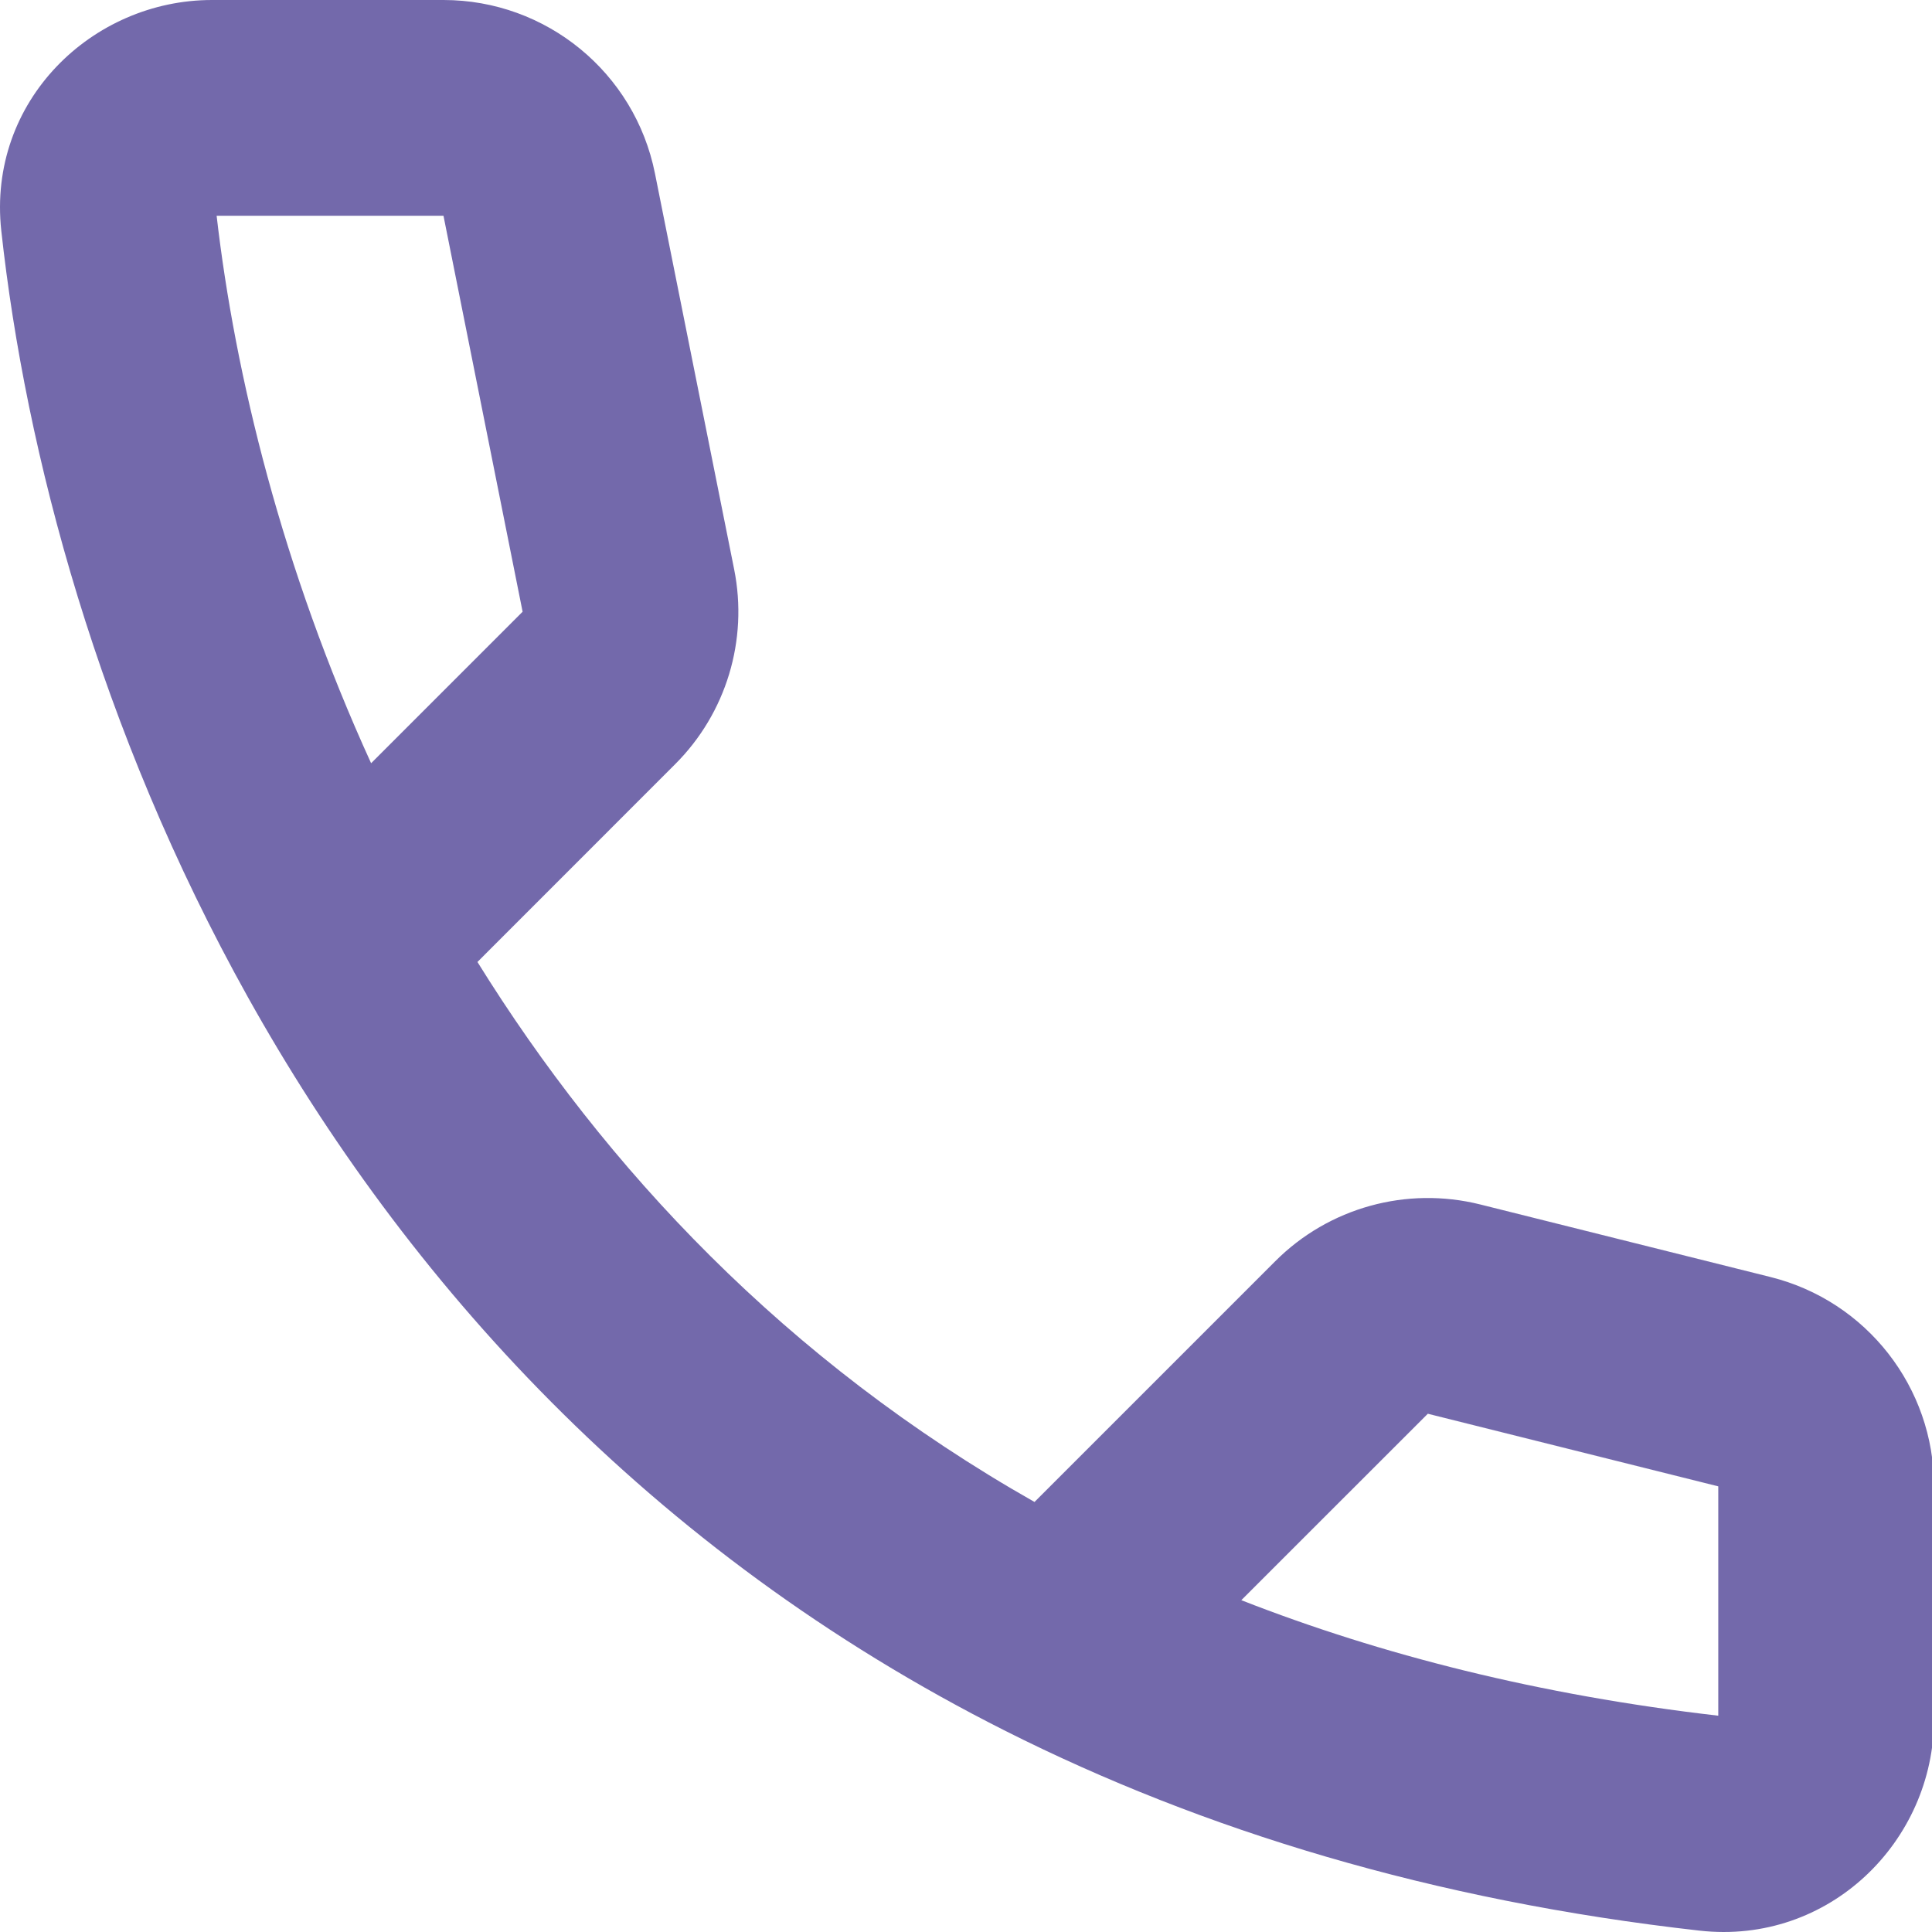 <svg width="24" height="24" viewBox="0 0 24 24" fill="none" xmlns="http://www.w3.org/2000/svg">
<g clip-path="url(#clip0_1210_1800)">
<path fill-rule="evenodd" clip-rule="evenodd" d="M0.016 2.866C-0.16 1.255 1.146 0 2.633 0H5.509C6.786 0 7.886 0.902 8.136 2.154L9.12 7.073C9.296 7.952 9.021 8.86 8.387 9.493L5.931 11.95C7.52 14.509 9.761 16.906 12.851 18.658L15.842 15.667C16.507 15.001 17.473 14.734 18.387 14.962L21.995 15.864C23.188 16.162 24.025 17.234 24.025 18.464V21.348C24.025 22.877 22.718 24.164 21.112 23.983C17.794 23.61 14.938 22.734 12.494 21.504C8.041 19.263 5.032 15.885 3.08 12.388C1.227 9.066 0.316 5.617 0.016 2.866ZM15.42 19.878C17.157 20.558 19.123 21.057 21.345 21.313V18.464L17.737 17.562L15.42 19.878ZM4.61 9.481L6.492 7.599L5.509 2.68H2.691C2.919 4.661 3.507 7.066 4.61 9.481Z" fill="#7369AB"/>
</g>
<defs>
<clipPath id="clip0_1210_1800">
<rect width="24" height="24" fill="white"/>
</clipPath>
</defs>
</svg>
